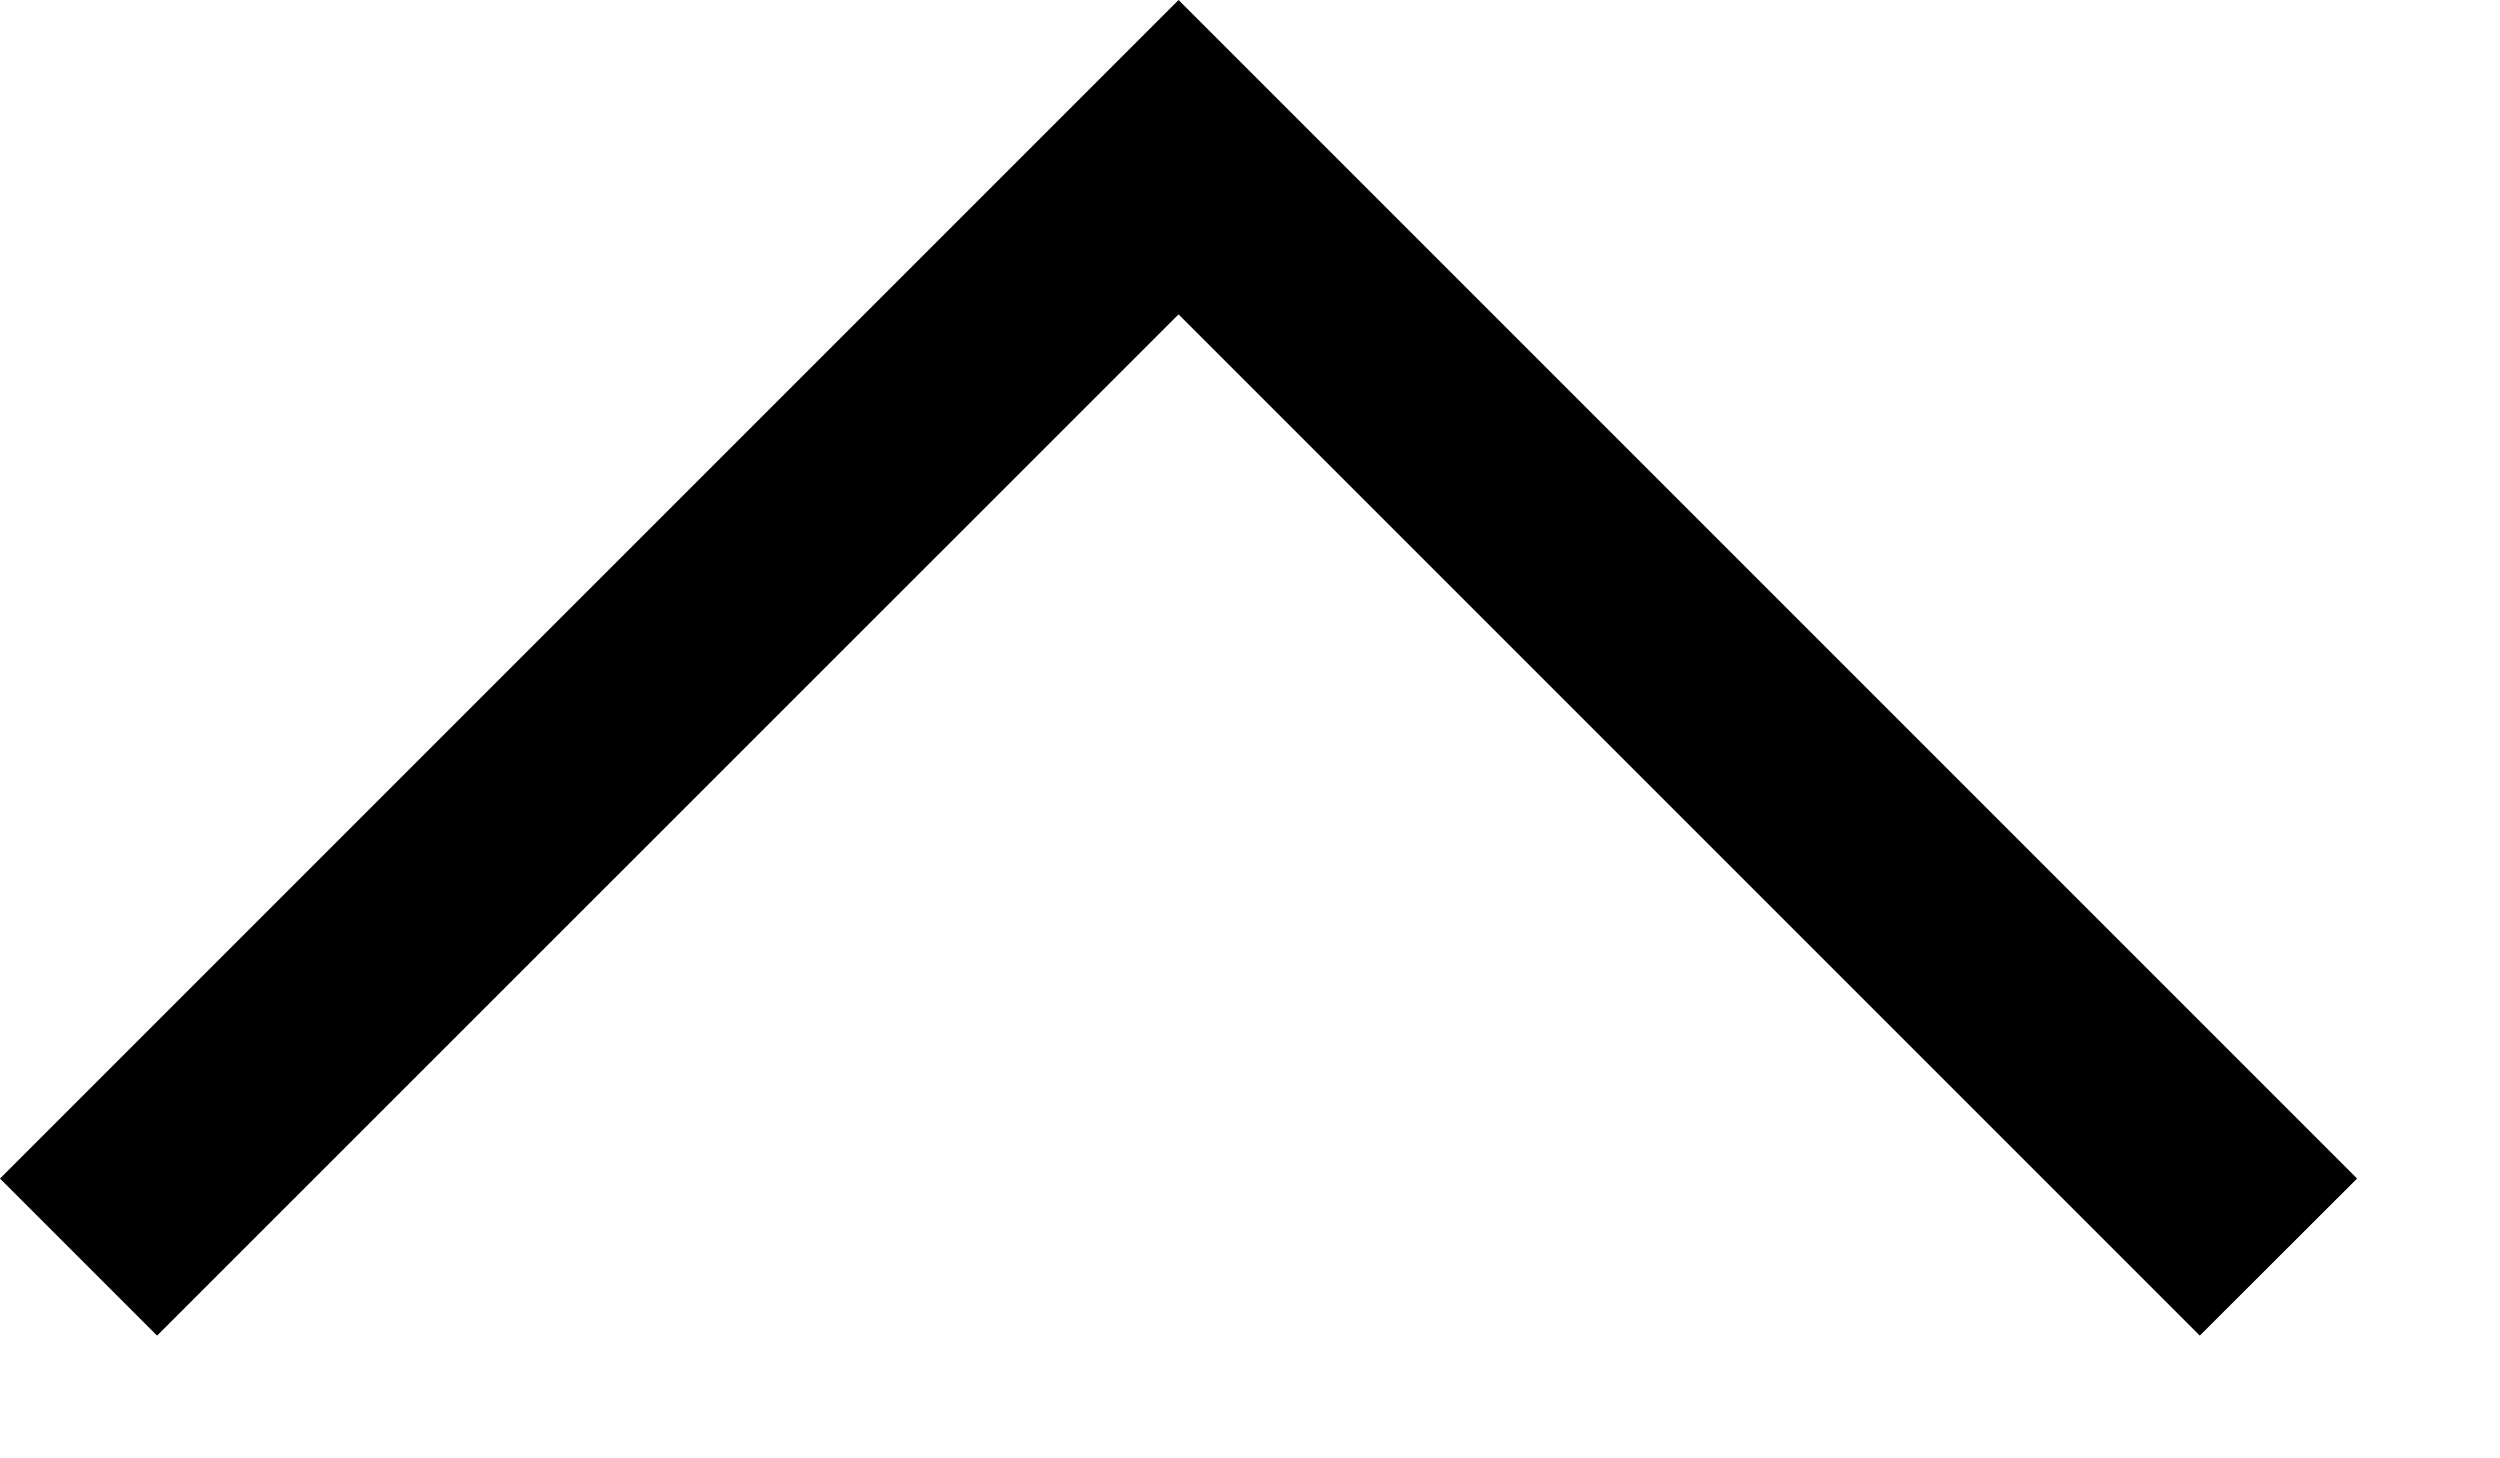 <svg width="12" height="7" viewBox="0 0 12 7" xmlns="http://www.w3.org/2000/svg">
<path fill-rule="evenodd" clip-rule="evenodd" d="M5.657 1.509L0.754 6.411L-0 5.657L5.657 1.23978e-05L11.314 5.657L10.559 6.411L5.657 1.509Z"/>
</svg>
